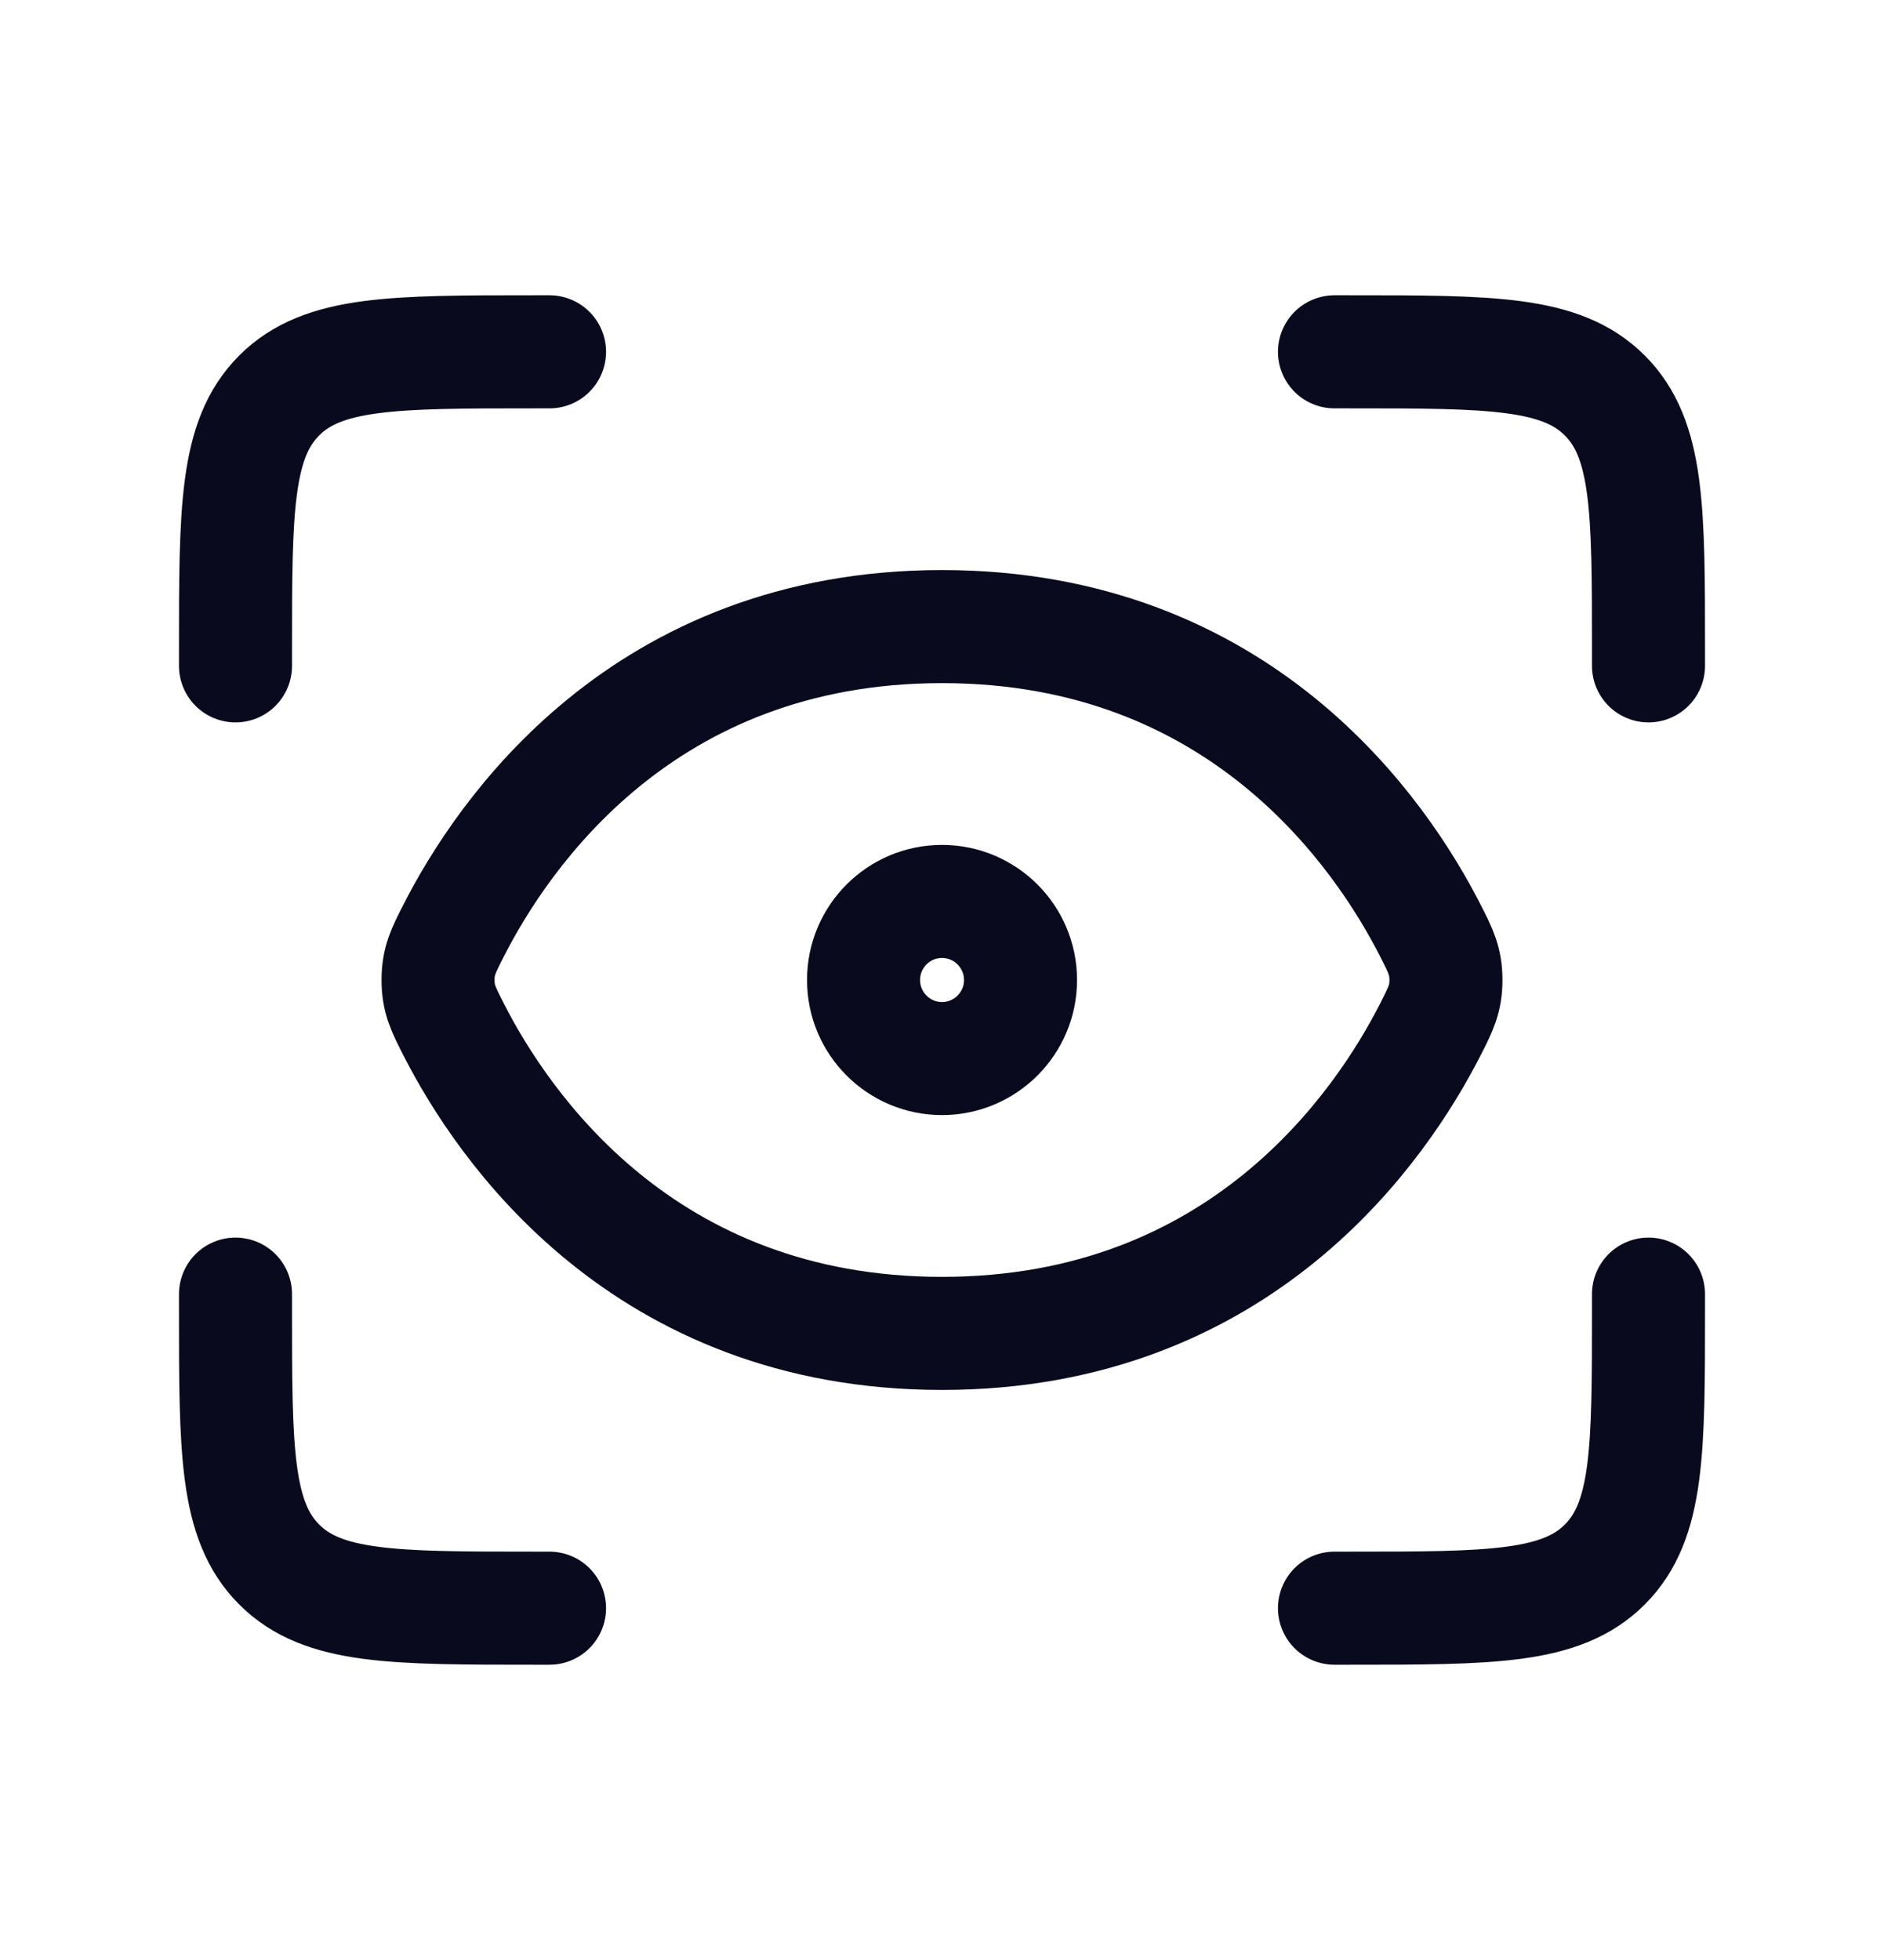 <svg width="25" height="26" viewBox="0 0 25 26" fill="none" xmlns="http://www.w3.org/2000/svg">
<path d="M12.5 14.042C13.075 14.042 13.542 13.575 13.542 13C13.542 12.425 13.075 11.958 12.5 11.958C11.925 11.958 11.459 12.425 11.459 13C11.459 13.575 11.925 14.042 12.5 14.042Z" stroke="#0A0A1F" stroke-width="1.5"/>
<path d="M18.986 12.355C19.12 12.619 19.187 12.751 19.187 13C19.187 13.249 19.12 13.381 18.986 13.645C18.333 14.931 16.471 17.688 12.5 17.688C8.529 17.688 6.667 14.931 6.014 13.645C5.88 13.381 5.813 13.249 5.813 13C5.813 12.751 5.88 12.619 6.014 12.355C6.667 11.069 8.529 8.312 12.5 8.312C16.471 8.312 18.333 11.069 18.986 12.355Z" stroke="#0A0A1F" stroke-width="1.5"/>
<path d="M17.708 4.667H17.917C19.783 4.667 20.716 4.667 21.295 5.246C21.875 5.826 21.875 6.759 21.875 8.625V8.833M17.708 21.333H17.917C19.783 21.333 20.716 21.333 21.295 20.754C21.875 20.174 21.875 19.241 21.875 17.375V17.167M7.292 4.667H7.083C5.217 4.667 4.284 4.667 3.705 5.246C3.125 5.826 3.125 6.759 3.125 8.625V8.833M7.292 21.333H7.083C5.217 21.333 4.284 21.333 3.705 20.754C3.125 20.174 3.125 19.241 3.125 17.375V17.167" stroke="#0A0A1F" stroke-width="1.5" stroke-linecap="round"/>
</svg>
